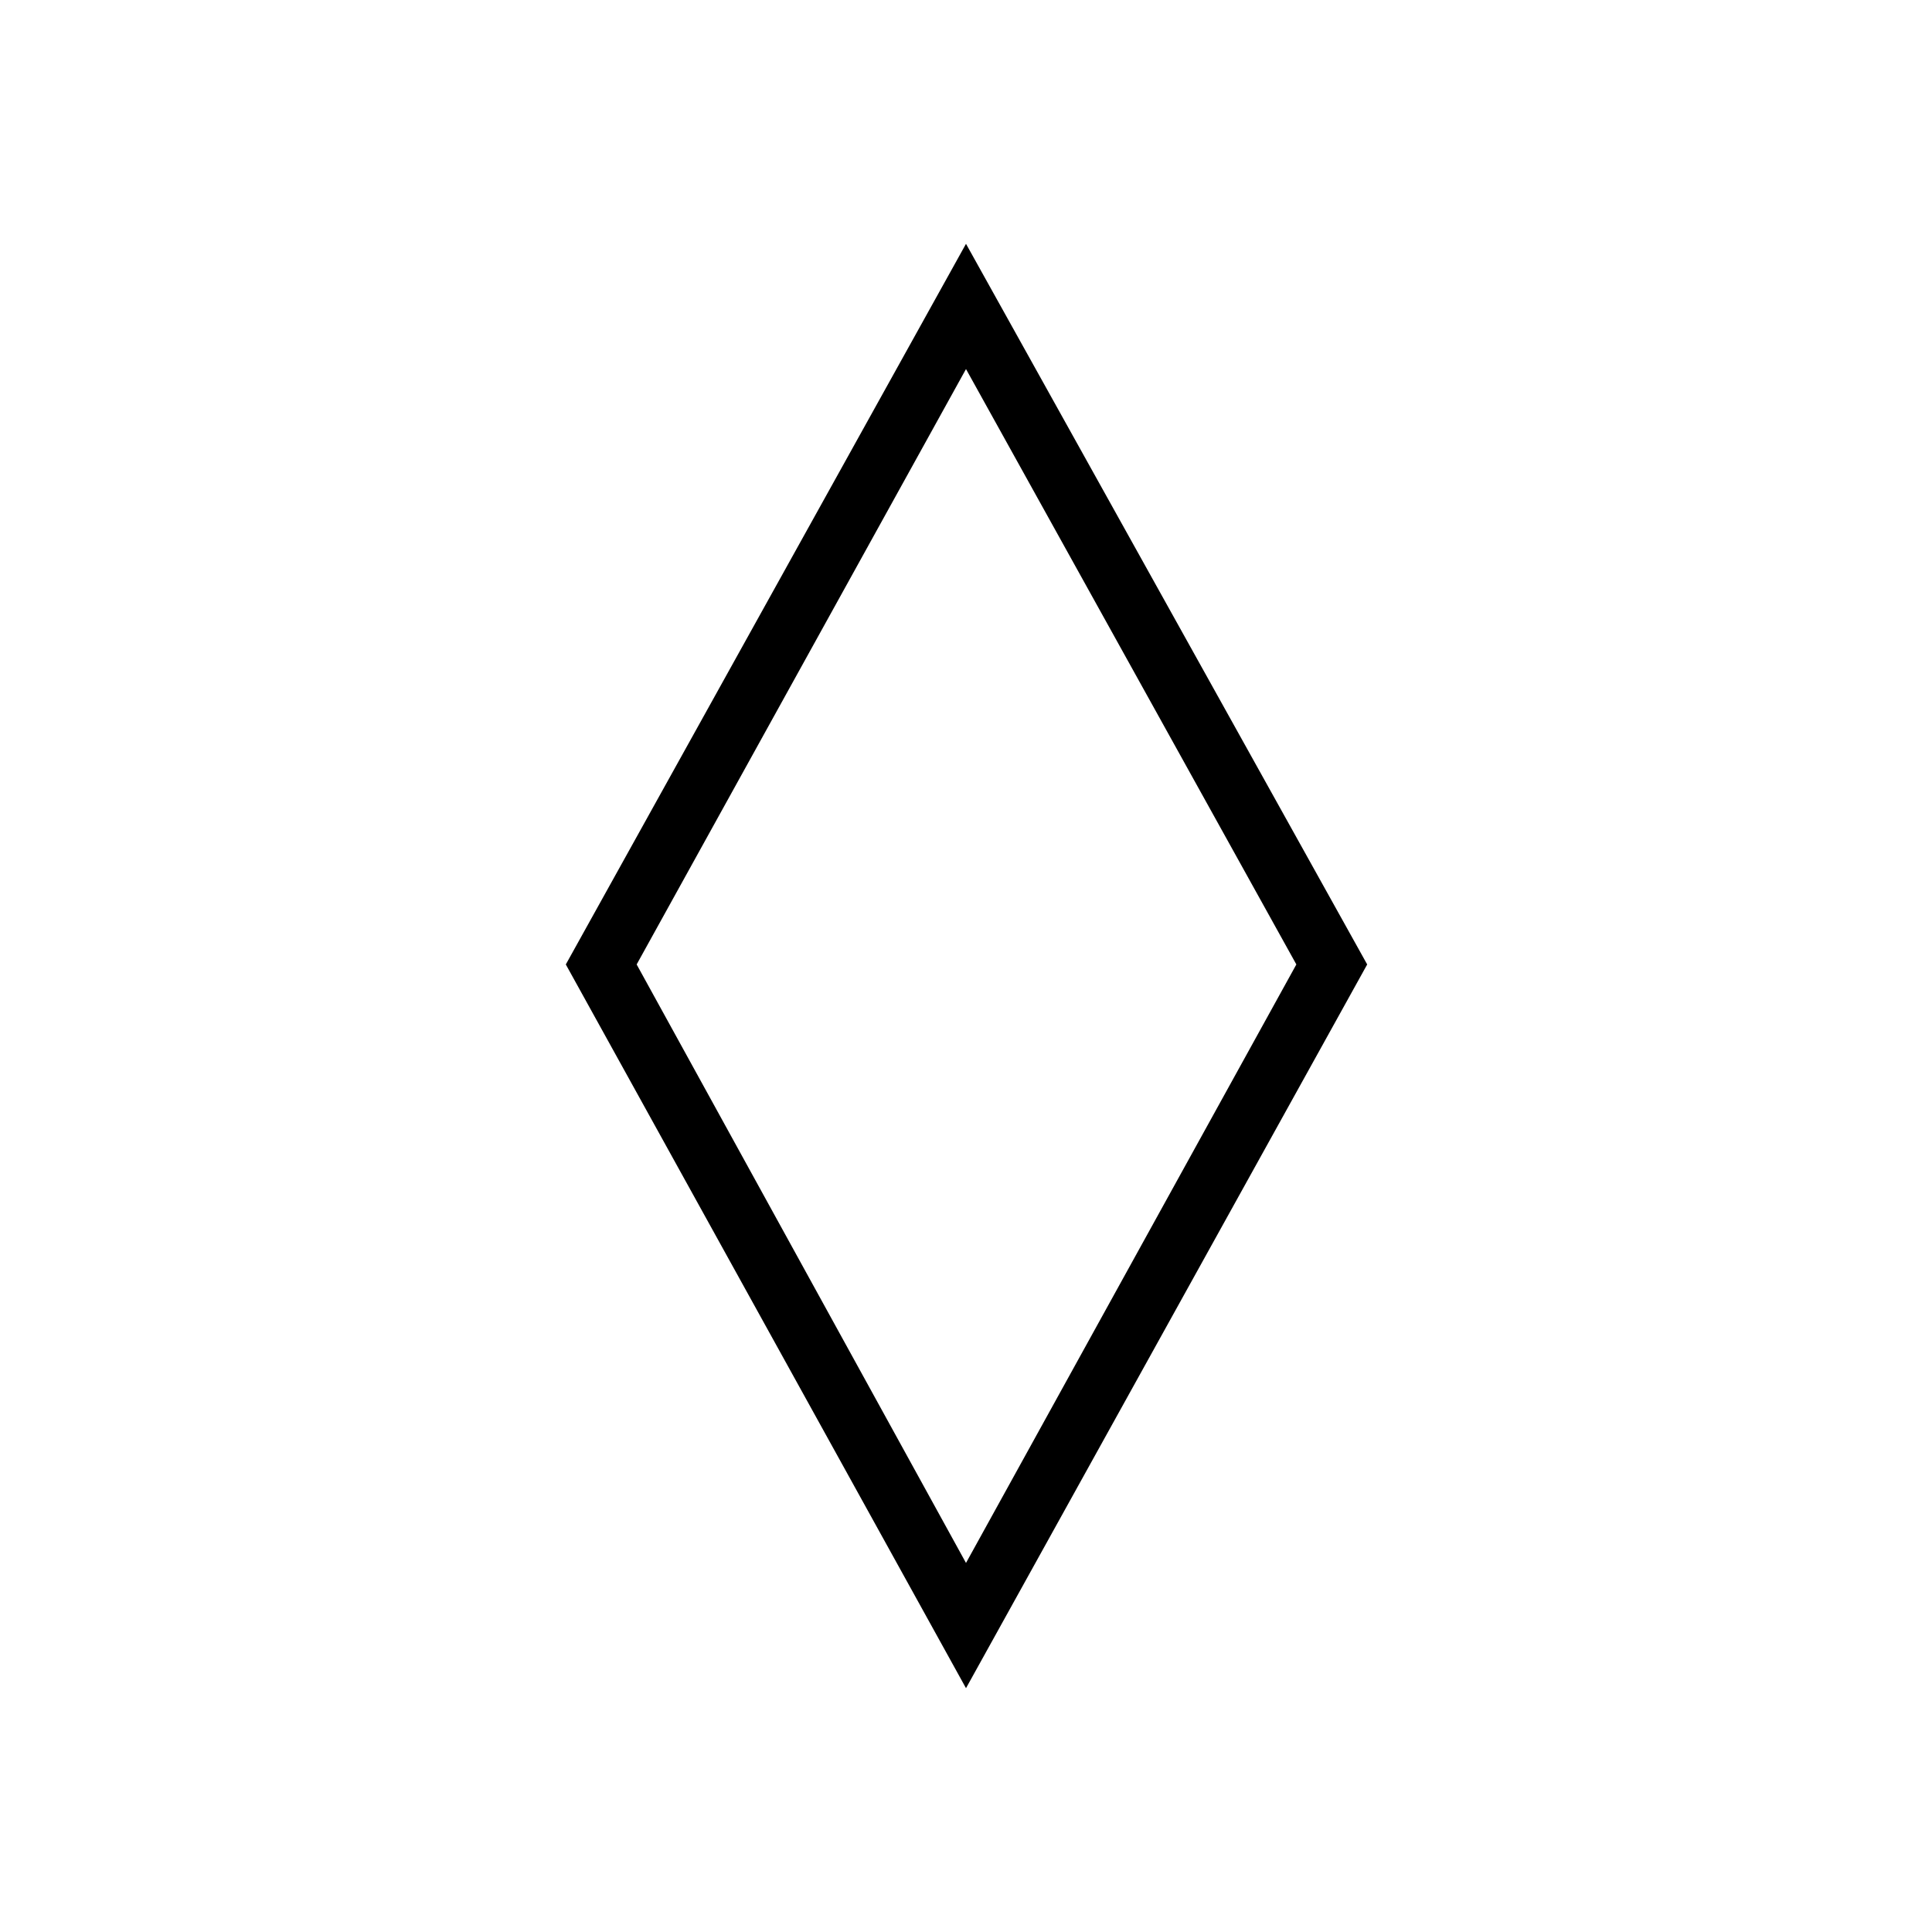 <svg xmlns="http://www.w3.org/2000/svg" height="48" viewBox="0 -960 960 960" width="48"><path d="M480-121.15 281.15-480.77 480-838.85l199.35 358.08L480-121.15Zm0-62.23 164.15-297.39L480-776.62 316.35-480.77 480-183.38Zm.5-296.62Z"/></svg>